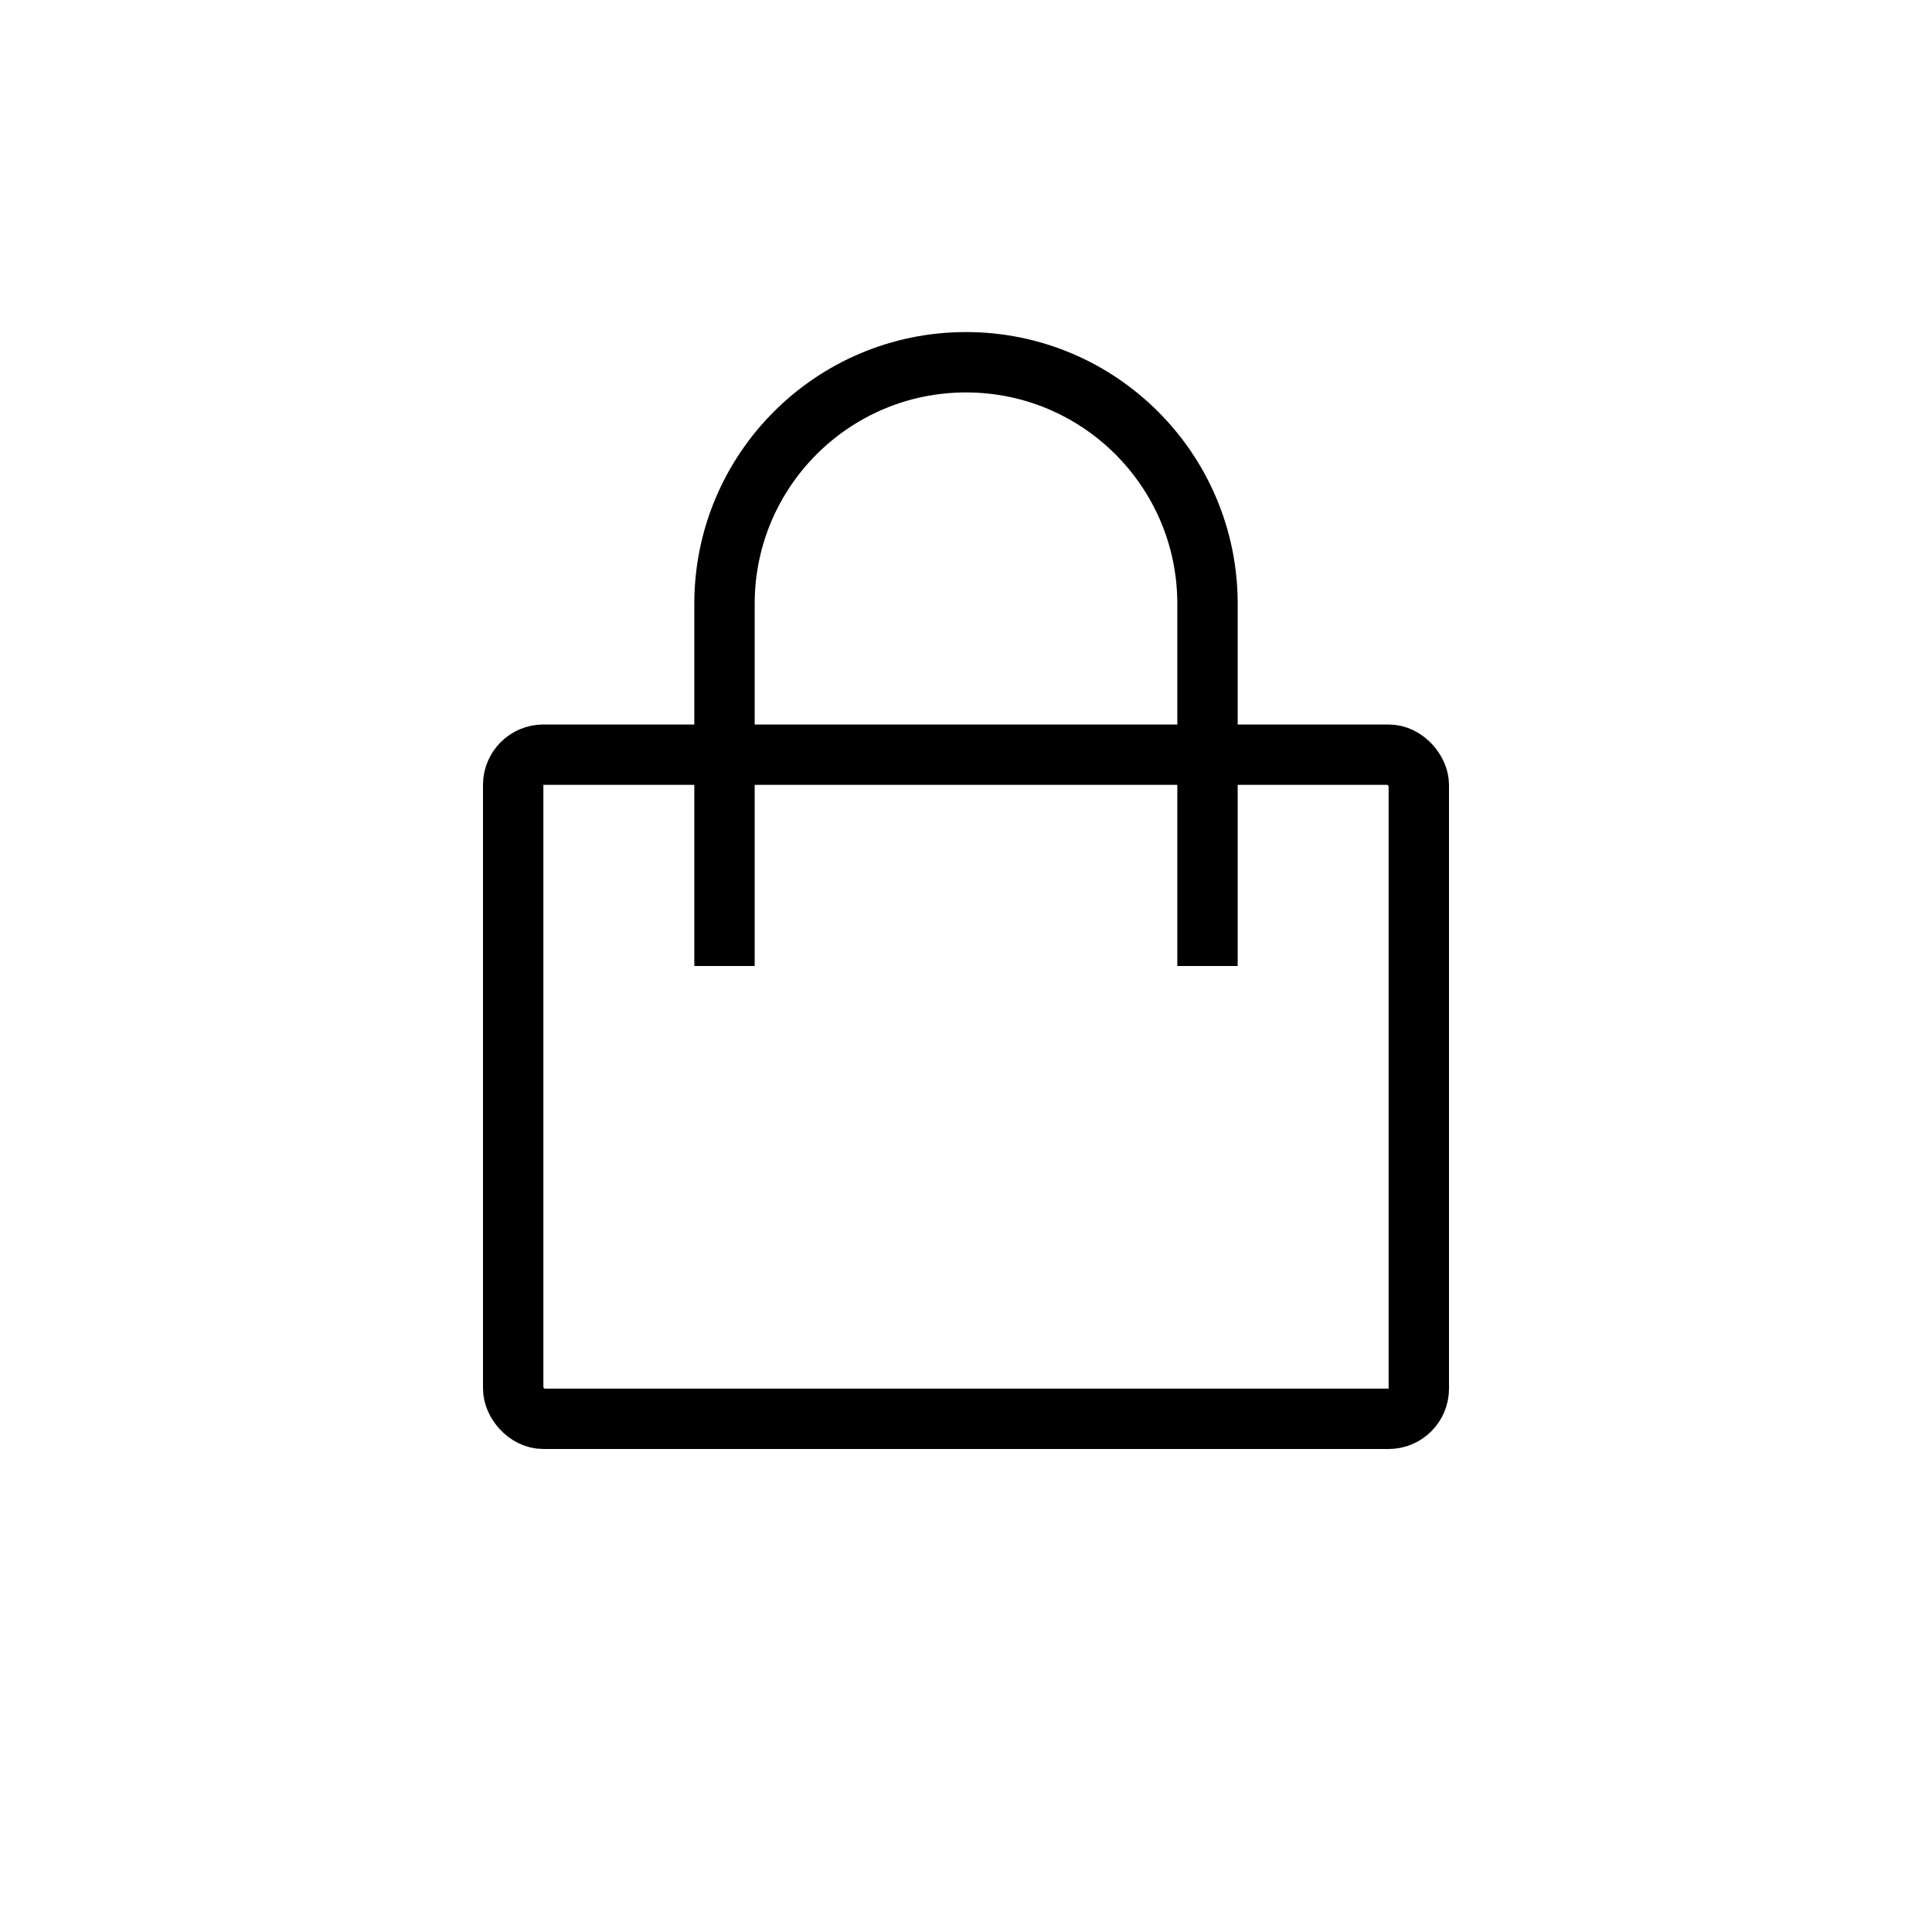 <svg width="32" height="32" viewBox="0 0 32 32" fill="none" xmlns="http://www.w3.org/2000/svg">
<rect x="8.5" y="12.5" width="15" height="11" rx="0.5" stroke="black"/>
<path d="M12 16V10C12 7.791 13.791 6 16 6V6C18.209 6 20 7.791 20 10V16" stroke="black"/>
</svg>
